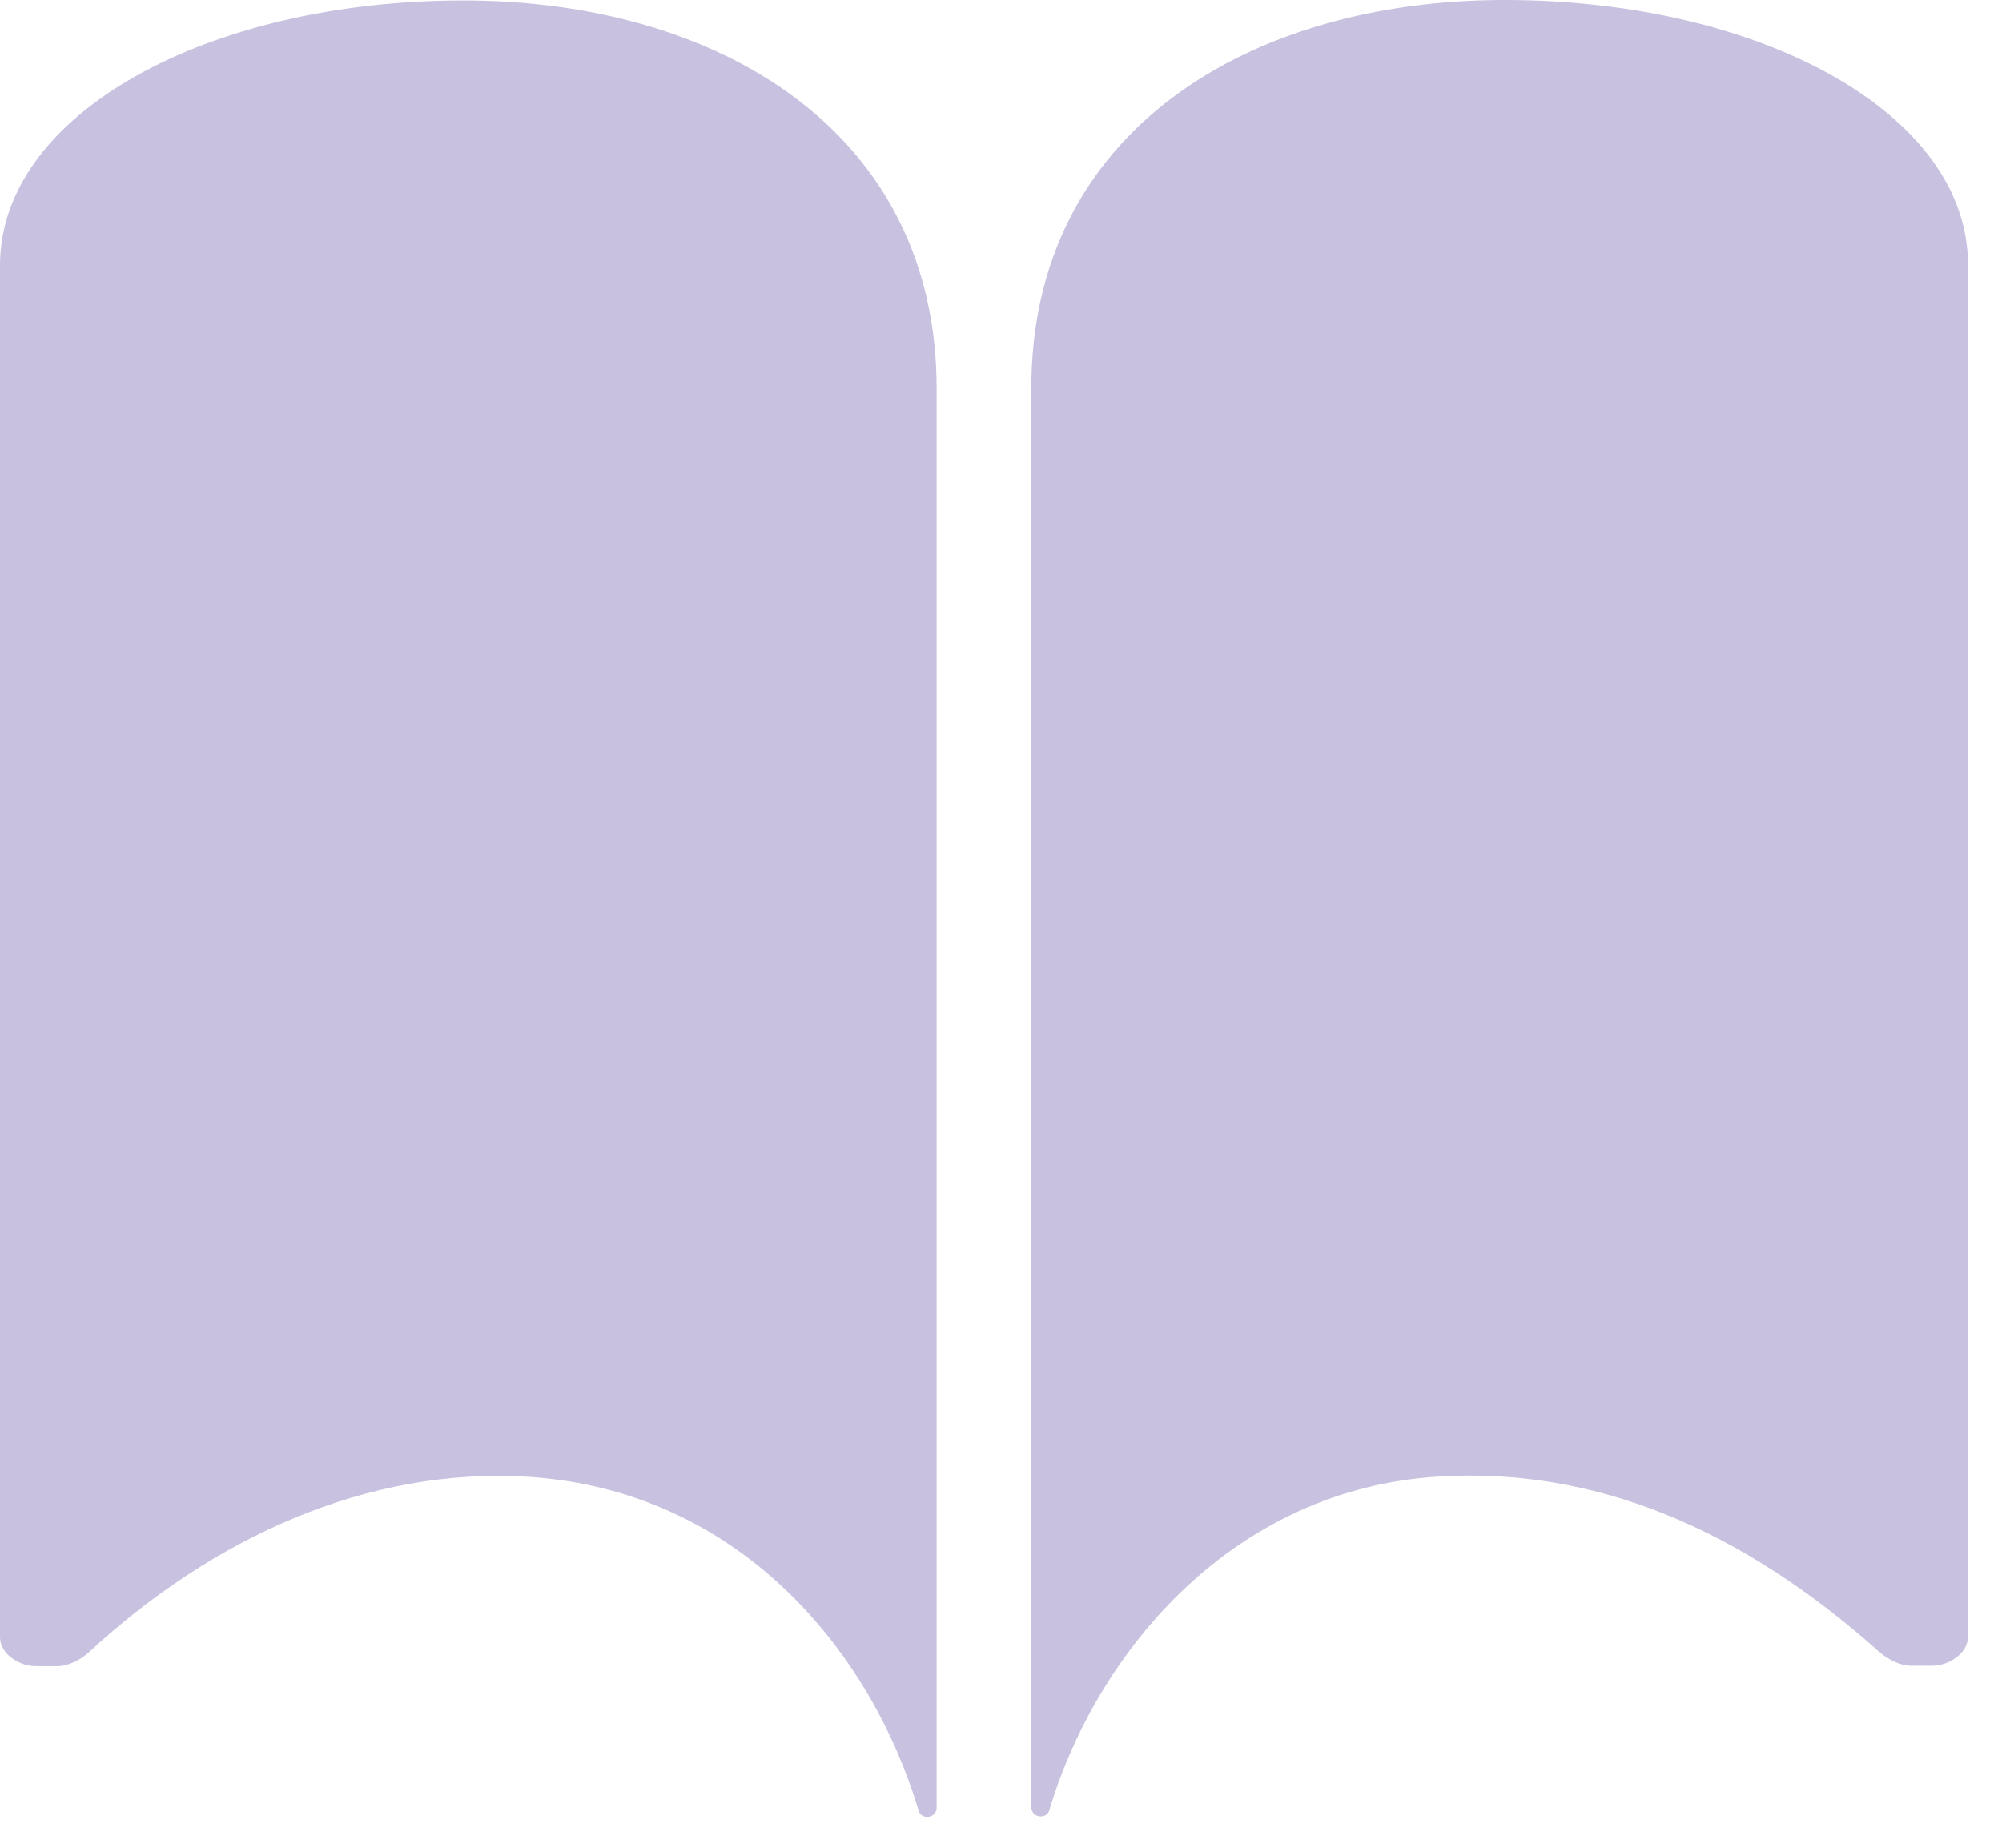 <svg width="13" height="12" viewBox="0 0 13 12" fill="none" xmlns="http://www.w3.org/2000/svg">
<path d="M3.009 0.003C4.672 0.003 6.082 0.86 6.082 2.523V3.015V11.74C6.082 11.807 5.987 11.823 5.965 11.761C5.965 11.761 5.965 11.761 5.965 11.758C5.649 10.707 4.791 9.681 3.436 9.591C2.385 9.524 1.38 9.988 0.575 10.732C0.526 10.778 0.443 10.821 0.372 10.821H0.234C0.12 10.821 0 10.738 0 10.633V1.727C-0.003 0.741 1.346 0.003 3.009 0.003Z" fill="#C8C1DF"/>
<path d="M9.77 0C8.107 0 6.697 0.857 6.697 2.52V3.012V11.737C6.697 11.804 6.792 11.82 6.814 11.758C6.814 11.758 6.814 11.758 6.814 11.755C7.13 10.704 8.024 9.668 9.343 9.589C10.354 9.527 11.307 9.927 12.204 10.729C12.253 10.772 12.336 10.818 12.407 10.818H12.545C12.659 10.818 12.779 10.735 12.779 10.63V1.721C12.782 0.738 11.433 0 9.77 0Z" fill="#C8C1DF"/>
</svg>
